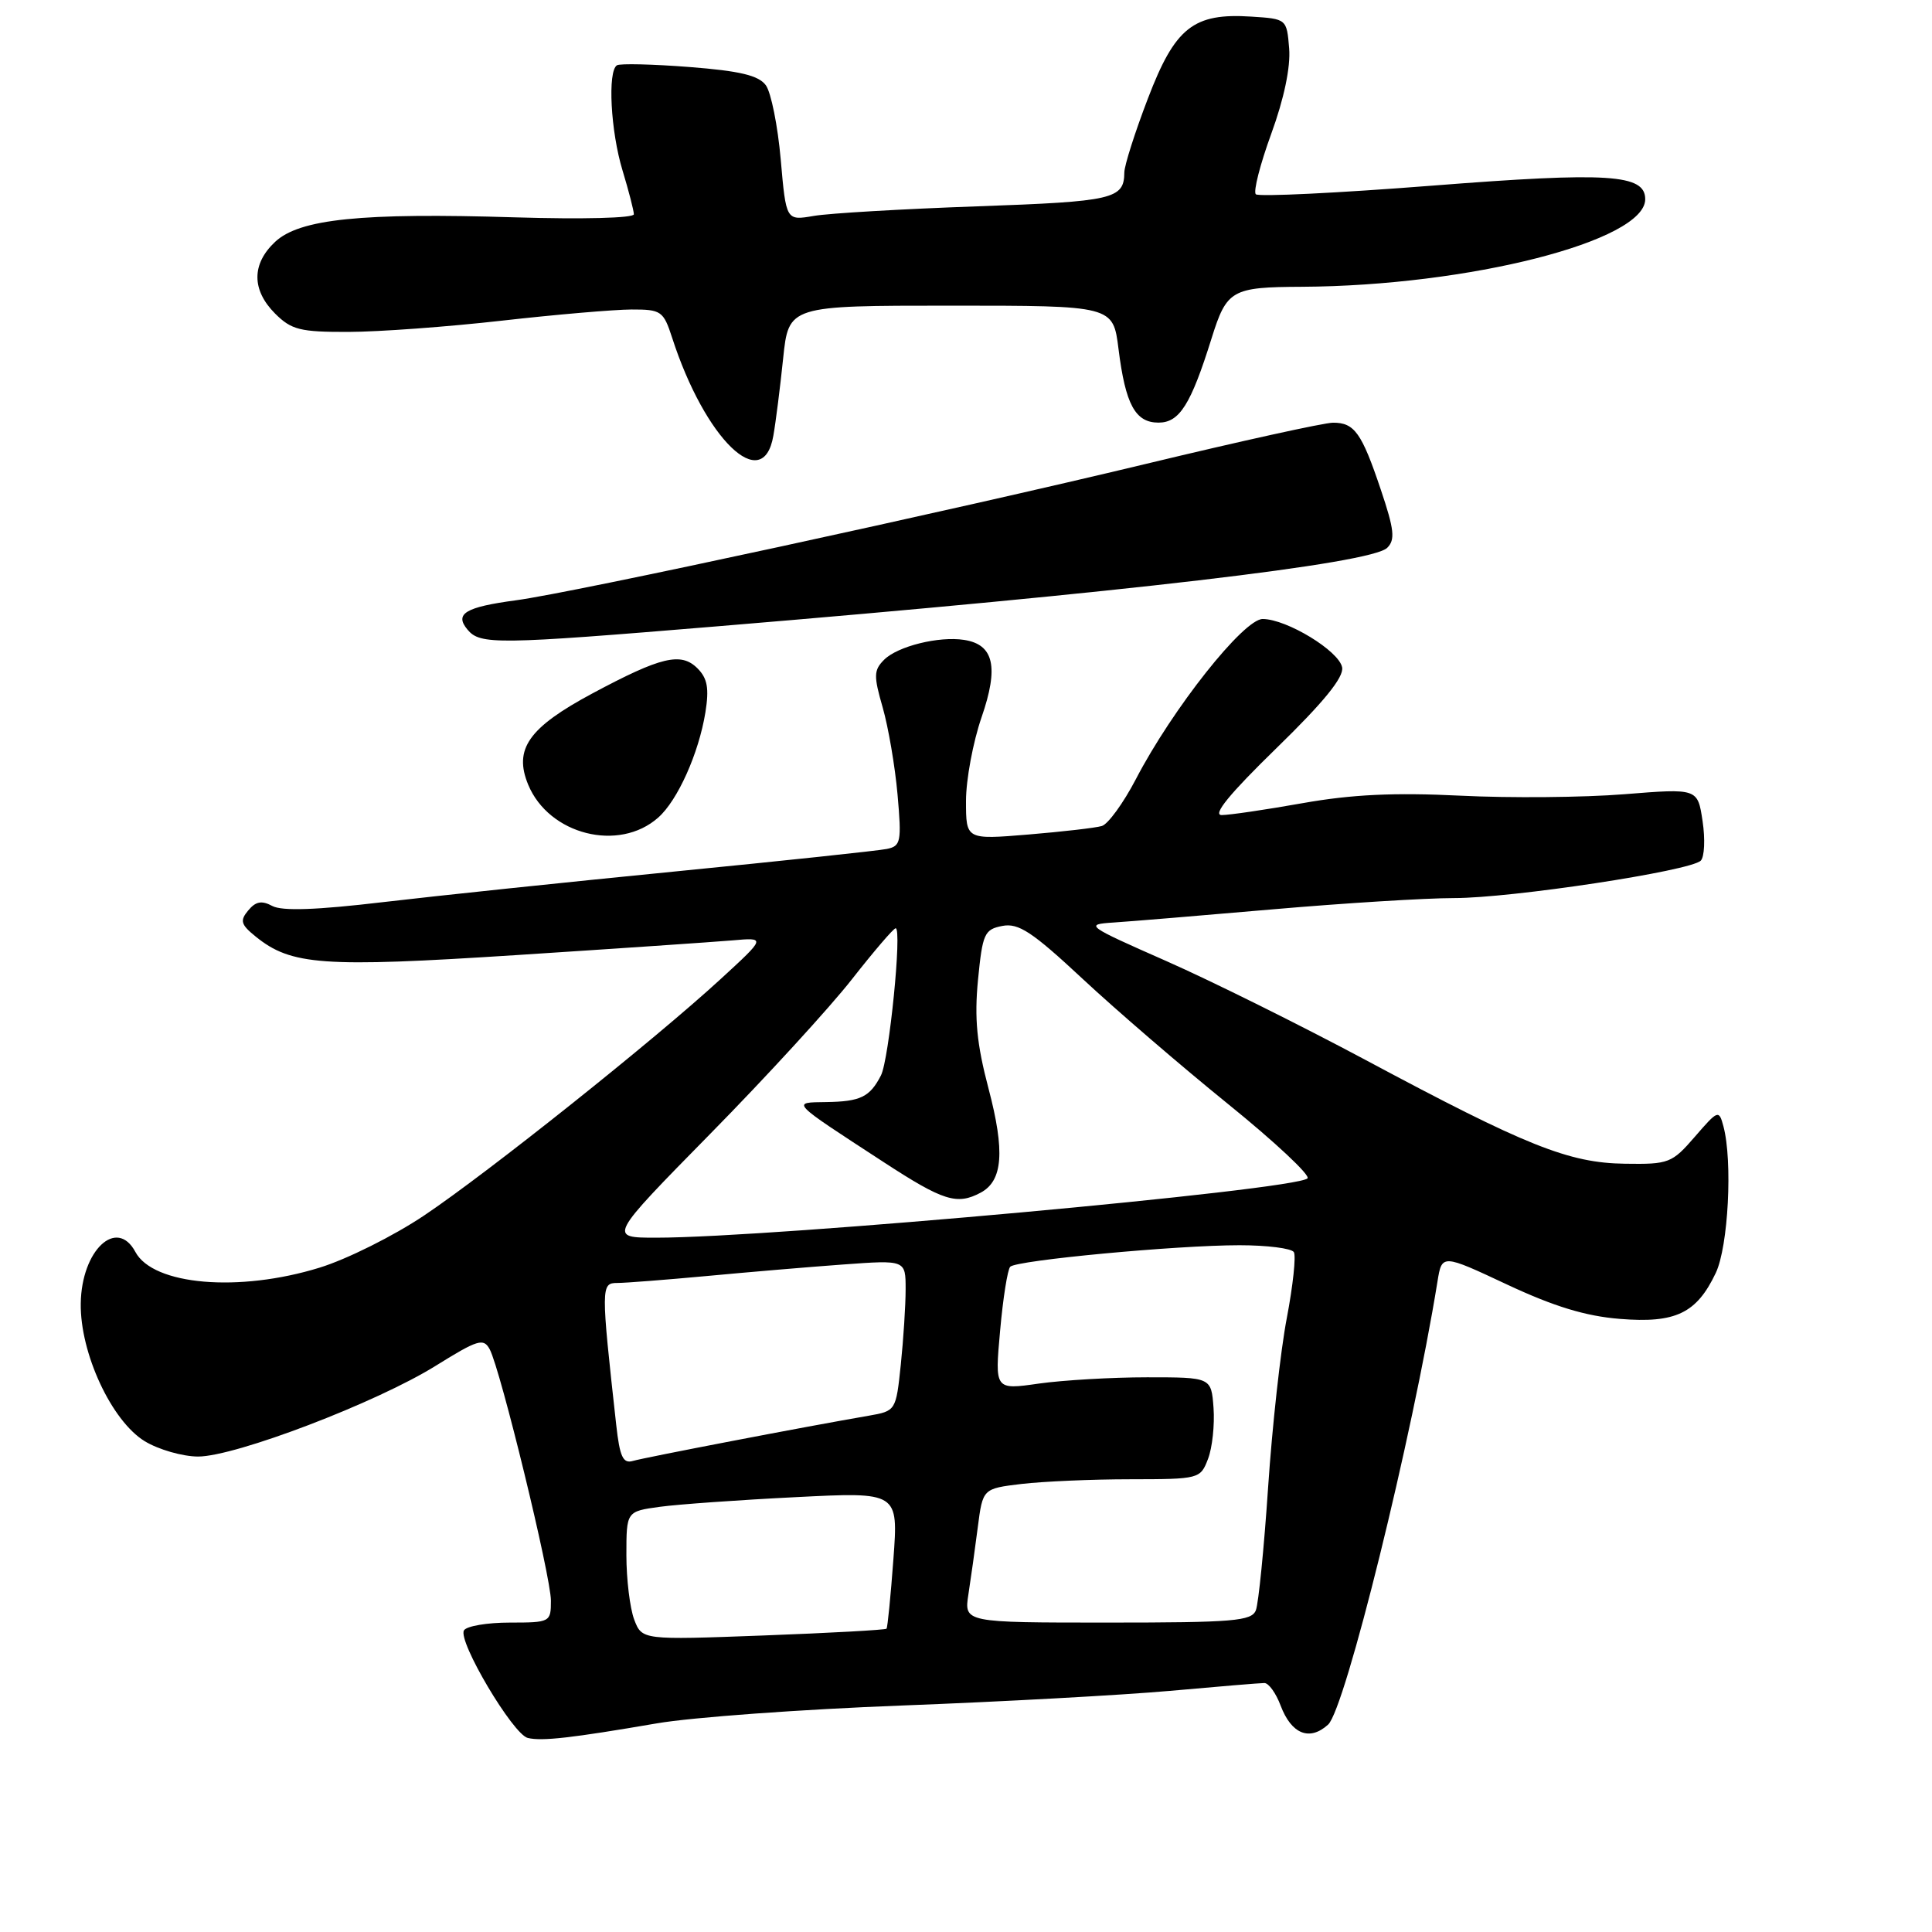 <?xml version="1.0" encoding="UTF-8" standalone="no"?>
<!DOCTYPE svg PUBLIC "-//W3C//DTD SVG 1.1//EN" "http://www.w3.org/Graphics/SVG/1.1/DTD/svg11.dtd" >
<svg xmlns="http://www.w3.org/2000/svg" xmlns:xlink="http://www.w3.org/1999/xlink" version="1.1" viewBox="0 0 256 256">
 <g >
 <path fill="currentColor"
d=" M 87.00 228.36 C 91.67 227.55 106.30 226.49 119.50 225.99 C 132.70 225.49 148.68 224.61 155.00 224.05 C 161.32 223.48 166.96 223.01 167.53 223.01 C 168.10 223.00 169.07 224.35 169.69 226.00 C 171.12 229.78 173.52 230.75 175.98 228.52 C 178.24 226.47 187.13 190.47 190.47 169.83 C 191.06 166.16 191.06 166.16 199.70 170.21 C 205.91 173.12 210.12 174.40 214.64 174.76 C 222.03 175.36 224.81 174.02 227.35 168.67 C 229.01 165.17 229.60 153.85 228.36 149.23 C 227.77 147.02 227.65 147.07 224.58 150.62 C 221.55 154.12 221.14 154.29 215.31 154.20 C 207.87 154.10 202.25 151.85 181.00 140.48 C 172.47 135.92 160.56 130.00 154.53 127.34 C 143.91 122.66 143.69 122.49 147.53 122.24 C 149.71 122.10 159.23 121.31 168.67 120.49 C 178.12 119.67 188.92 119.00 192.67 119.00 C 200.33 119.00 223.99 115.41 225.36 114.04 C 225.85 113.55 225.96 111.19 225.60 108.80 C 224.95 104.46 224.95 104.46 215.22 105.24 C 209.88 105.67 200.10 105.76 193.50 105.43 C 184.74 105.00 179.10 105.27 172.62 106.42 C 167.73 107.29 162.90 108.00 161.88 108.00 C 160.62 108.00 162.94 105.17 169.12 99.15 C 175.41 93.03 178.09 89.73 177.84 88.43 C 177.43 86.25 170.51 82.04 167.32 82.02 C 164.80 82.00 155.36 93.91 150.50 103.26 C 148.85 106.42 146.82 109.21 146.00 109.45 C 145.18 109.70 140.79 110.20 136.25 110.58 C 128.00 111.26 128.00 111.26 128.00 106.13 C 128.00 103.31 128.93 98.33 130.06 95.05 C 132.37 88.38 131.70 85.40 127.75 84.79 C 124.42 84.27 118.94 85.63 117.15 87.42 C 115.77 88.80 115.75 89.55 116.96 93.74 C 117.71 96.36 118.60 101.56 118.93 105.29 C 119.48 111.54 119.37 112.11 117.51 112.49 C 116.41 112.72 103.80 114.06 89.50 115.47 C 75.20 116.88 57.76 118.71 50.73 119.54 C 41.94 120.58 37.39 120.74 36.09 120.05 C 34.68 119.29 33.88 119.44 32.89 120.64 C 31.76 121.99 31.91 122.51 33.88 124.10 C 38.58 127.91 42.76 128.21 68.33 126.56 C 81.62 125.70 94.53 124.82 97.00 124.61 C 101.50 124.21 101.50 124.21 95.50 129.72 C 86.71 137.80 64.61 155.42 56.21 161.05 C 52.19 163.75 45.96 166.86 42.35 167.97 C 31.67 171.27 20.30 170.30 17.94 165.89 C 15.47 161.27 10.80 165.66 10.70 172.71 C 10.60 179.29 14.78 188.28 19.18 190.97 C 21.01 192.08 24.18 192.99 26.24 193.00 C 31.19 193.00 49.89 185.86 57.74 180.97 C 63.32 177.50 64.07 177.27 64.89 178.79 C 66.33 181.50 73.00 208.89 73.00 212.10 C 73.00 214.94 72.90 215.00 67.56 215.00 C 64.57 215.00 61.83 215.46 61.48 216.03 C 60.62 217.42 67.97 229.83 69.94 230.29 C 71.82 230.74 75.75 230.29 87.00 228.36 Z  M 87.22 108.33 C 89.80 106.05 92.59 99.81 93.47 94.39 C 93.98 91.21 93.74 89.88 92.42 88.56 C 90.24 86.38 87.60 87.01 78.50 91.88 C 70.03 96.42 68.04 99.26 69.99 103.98 C 72.74 110.61 82.02 112.95 87.22 108.33 Z  M 95.18 82.98 C 148.86 78.53 181.69 74.68 183.81 72.59 C 184.89 71.53 184.75 70.18 182.97 64.90 C 180.43 57.34 179.47 56.00 176.63 56.01 C 175.46 56.01 164.34 58.46 151.92 61.45 C 125.81 67.73 75.87 78.55 68.38 79.54 C 61.66 80.44 60.19 81.32 61.94 83.42 C 63.62 85.45 65.76 85.42 95.18 82.98 Z  M 102.47 57.75 C 102.79 55.96 103.37 51.35 103.77 47.50 C 104.50 40.50 104.50 40.50 126.00 40.50 C 147.49 40.50 147.49 40.50 148.21 46.25 C 149.13 53.60 150.43 56.00 153.51 56.00 C 156.29 56.00 157.79 53.62 160.54 44.83 C 162.55 38.41 163.19 38.04 172.50 38.00 C 194.63 37.88 218.00 31.93 218.00 26.40 C 218.00 23.08 213.16 22.77 189.77 24.60 C 177.27 25.58 166.76 26.09 166.40 25.74 C 166.05 25.38 166.97 21.78 168.45 17.72 C 170.14 13.09 171.02 8.89 170.82 6.42 C 170.50 2.51 170.49 2.50 165.80 2.20 C 158.13 1.70 155.70 3.63 152.10 13.06 C 150.39 17.52 148.99 21.92 148.98 22.84 C 148.95 26.38 147.56 26.70 129.50 27.34 C 119.60 27.69 109.85 28.26 107.83 28.61 C 104.16 29.24 104.16 29.24 103.45 21.13 C 103.06 16.68 102.17 12.25 101.48 11.30 C 100.52 9.99 98.04 9.40 91.36 8.88 C 86.49 8.50 82.16 8.40 81.75 8.65 C 80.49 9.43 80.91 17.40 82.49 22.59 C 83.31 25.29 83.98 27.90 83.99 28.39 C 84.00 28.90 77.18 29.07 68.25 28.80 C 47.87 28.17 39.69 29.01 36.45 32.05 C 33.33 34.98 33.33 38.42 36.45 41.55 C 38.62 43.71 39.78 44.00 46.20 43.98 C 50.22 43.97 59.35 43.30 66.50 42.49 C 73.65 41.68 81.38 41.02 83.67 41.01 C 87.61 41.00 87.91 41.21 89.06 44.75 C 93.41 58.20 101.10 65.65 102.47 57.75 Z  M 84.03 214.59 C 83.47 213.09 83.00 209.26 83.00 206.07 C 83.00 200.27 83.00 200.27 87.43 199.66 C 89.86 199.33 97.97 198.75 105.45 198.38 C 119.04 197.69 119.04 197.69 118.38 206.60 C 118.02 211.49 117.61 215.64 117.47 215.81 C 117.34 215.97 109.99 216.38 101.15 216.71 C 85.07 217.31 85.07 217.31 84.03 214.59 Z  M 128.32 211.25 C 128.64 209.19 129.20 205.19 129.56 202.38 C 130.22 197.25 130.22 197.25 135.36 196.63 C 138.19 196.30 144.67 196.01 149.77 196.01 C 158.92 196.00 159.06 195.96 160.07 193.31 C 160.64 191.83 160.96 188.79 160.80 186.56 C 160.50 182.50 160.50 182.50 152.00 182.50 C 147.32 182.50 140.87 182.88 137.66 183.33 C 131.81 184.17 131.81 184.17 132.52 176.33 C 132.90 172.03 133.51 168.21 133.86 167.85 C 134.71 166.99 155.89 165.00 164.24 165.00 C 167.89 165.00 171.13 165.41 171.44 165.91 C 171.75 166.40 171.33 170.33 170.51 174.64 C 169.68 178.94 168.57 189.04 168.03 197.09 C 167.49 205.14 166.76 212.46 166.41 213.36 C 165.86 214.80 163.47 215.00 146.77 215.00 C 127.74 215.00 127.74 215.00 128.32 211.25 Z  M 81.65 188.78 C 79.62 170.50 79.63 170.00 81.78 170.00 C 82.88 170.00 88.22 169.58 93.64 169.08 C 99.06 168.57 107.21 167.88 111.75 167.55 C 120.00 166.95 120.00 166.95 120.00 170.83 C 120.00 172.96 119.71 177.46 119.36 180.83 C 118.72 186.94 118.70 186.96 115.11 187.59 C 107.00 188.98 85.39 193.13 83.87 193.58 C 82.55 193.97 82.12 193.04 81.65 188.78 Z  M 94.10 150.25 C 101.54 142.69 109.99 133.46 112.89 129.75 C 115.80 126.04 118.40 123.00 118.68 123.00 C 119.55 123.00 117.81 140.40 116.73 142.50 C 115.26 145.36 114.02 145.96 109.50 146.03 C 104.83 146.10 104.57 145.83 117.14 154.02 C 125.00 159.14 126.81 159.71 129.95 158.03 C 132.88 156.46 133.18 152.57 130.99 144.26 C 129.42 138.31 129.10 134.95 129.59 129.84 C 130.19 123.70 130.44 123.15 132.82 122.69 C 134.96 122.28 136.78 123.48 143.45 129.70 C 147.88 133.83 156.56 141.30 162.75 146.31 C 168.93 151.31 173.66 155.74 173.25 156.14 C 171.66 157.69 102.41 164.00 86.93 164.00 C 80.59 164.00 80.59 164.00 94.10 150.25 Z "/>
</g>
</svg>